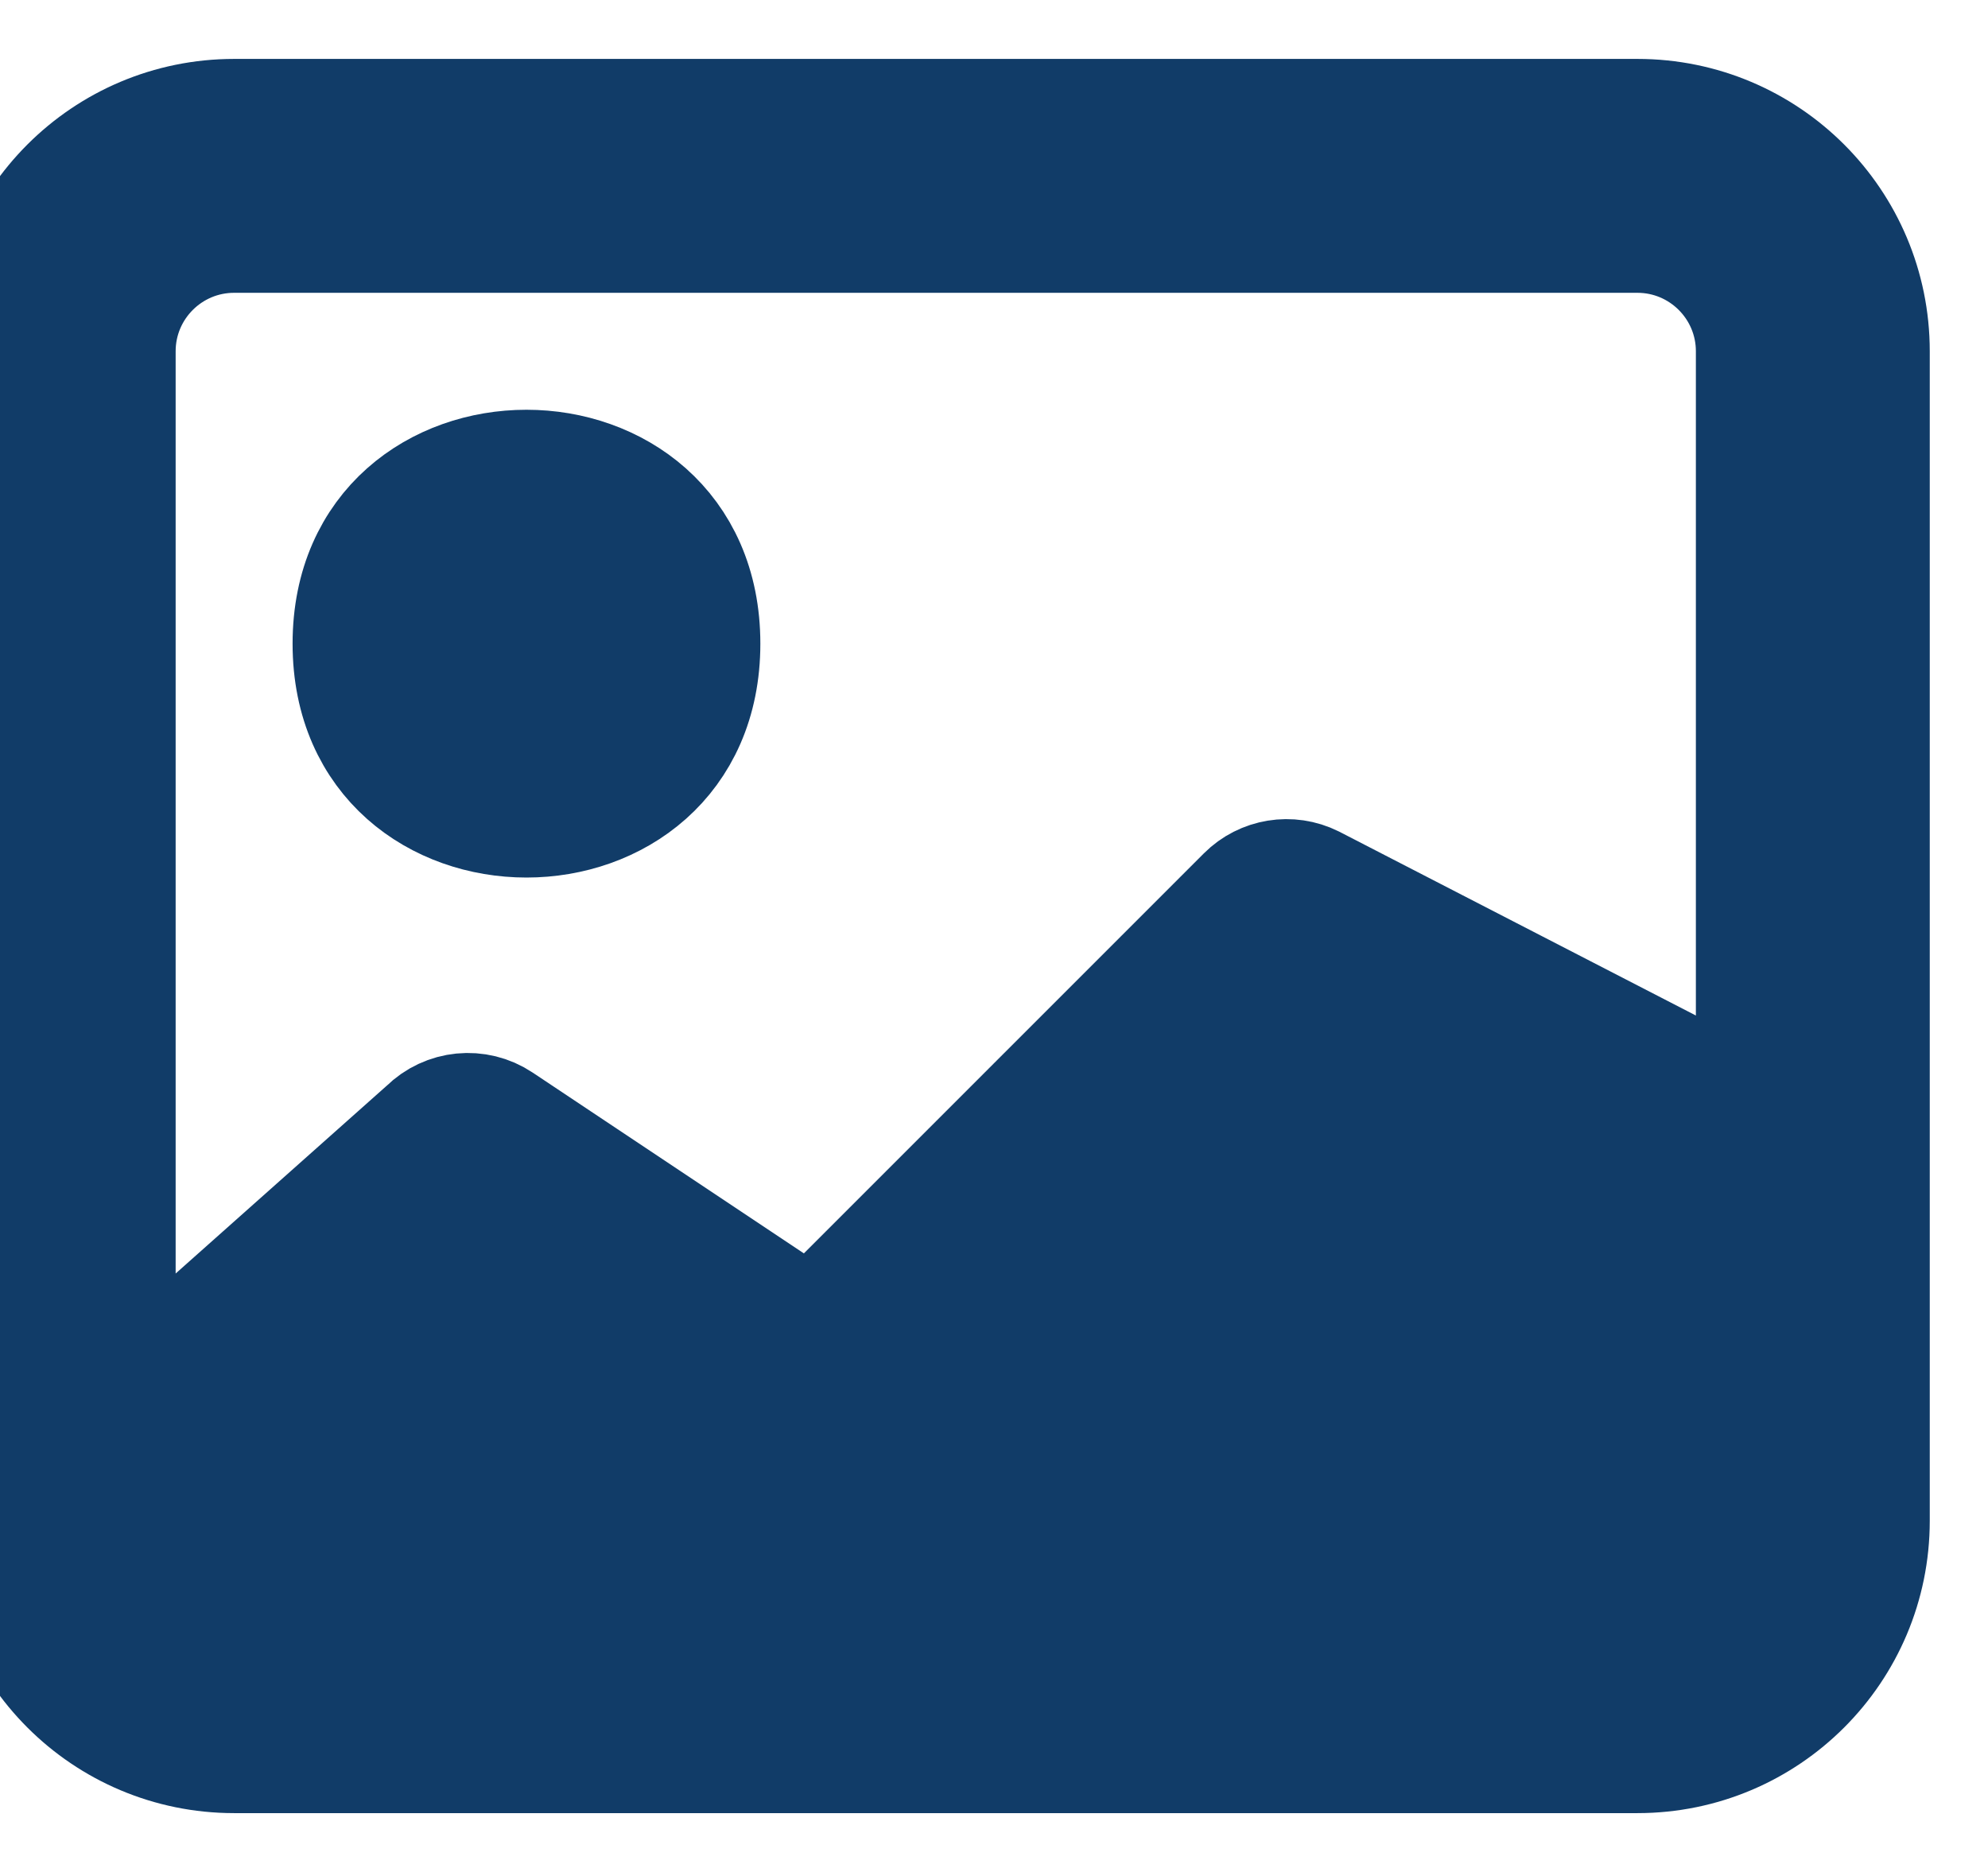 <?xml version="1.0" encoding="UTF-8" standalone="no"?>
<svg
   xmlns:dc="http://purl.org/dc/elements/1.1/"
   xmlns:cc="http://creativecommons.org/ns#"
   xmlns:rdf="http://www.w3.org/1999/02/22-rdf-syntax-ns#"
   xmlns:svg="http://www.w3.org/2000/svg"
   xmlns="http://www.w3.org/2000/svg"
   xmlns:sodipodi="http://sodipodi.sourceforge.net/DTD/sodipodi-0.dtd"
   xmlns:inkscape="http://www.inkscape.org/namespaces/inkscape"
   inkscape:version="1.0 (4035a4fb49, 2020-05-01)"
   sodipodi:docname="image2.svg"
   id="svg4"
   version="1.1"
   fill="currentColor"
   class="bi bi-image"
   viewBox="0 0 17 16"
   height="1em"
   width="1.062em">
  <defs
     id="defs8" />
  <sodipodi:namedview
     inkscape:current-layer="svg4"
     inkscape:window-maximized="1"
     inkscape:window-y="-9"
     inkscape:window-x="2391"
     inkscape:cy="8"
     inkscape:cx="8.5"
     inkscape:zoom="51.875"
     showgrid="false"
     id="namedview6"
     inkscape:window-height="1001"
     inkscape:window-width="1920"
     inkscape:pageshadow="2"
     inkscape:pageopacity="0"
     guidetolerance="10"
     gridtolerance="10"
     objecttolerance="10"
     borderopacity="1"
     bordercolor="#666666"
     pagecolor="#ffffff"
     inkscape:document-rotation="0" />
  <path
     sodipodi:nodetypes="ssscccccccccssssssssssssss"
     style="fill:#113c68;fill-opacity:1;stroke:#113c68;stroke-opacity:1"
     id="path2"
     d="m 14.002,2 h -12 c -0.552,0 -1,0.448 -1,1 v 9 L 3.648,9.646 C 3.817,9.478 4.08,9.452 4.278,9.584 L 6.938,11.357 7.769,10.526 9.388,8.907 10.648,7.647 C 10.8,7.495 11.032,7.457 11.225,7.553 L 15.002,9.5 V 3 c 0,-0.552 -0.448,-1 -1,-1 z m -12,-1 c -1.105,0 -2,0.895 -2,2 v 10 c 0,1.105 0.895,2 2,2 h 12 c 1.105,0 2,-0.895 2,-2 V 3 c 0,-1.105 -0.895,-2 -2,-2 z m 4,4.5 c 0,2 -3,2 -3,0 0,-2 3,-2 3,0 z"
     fill-rule="evenodd" />
</svg>
